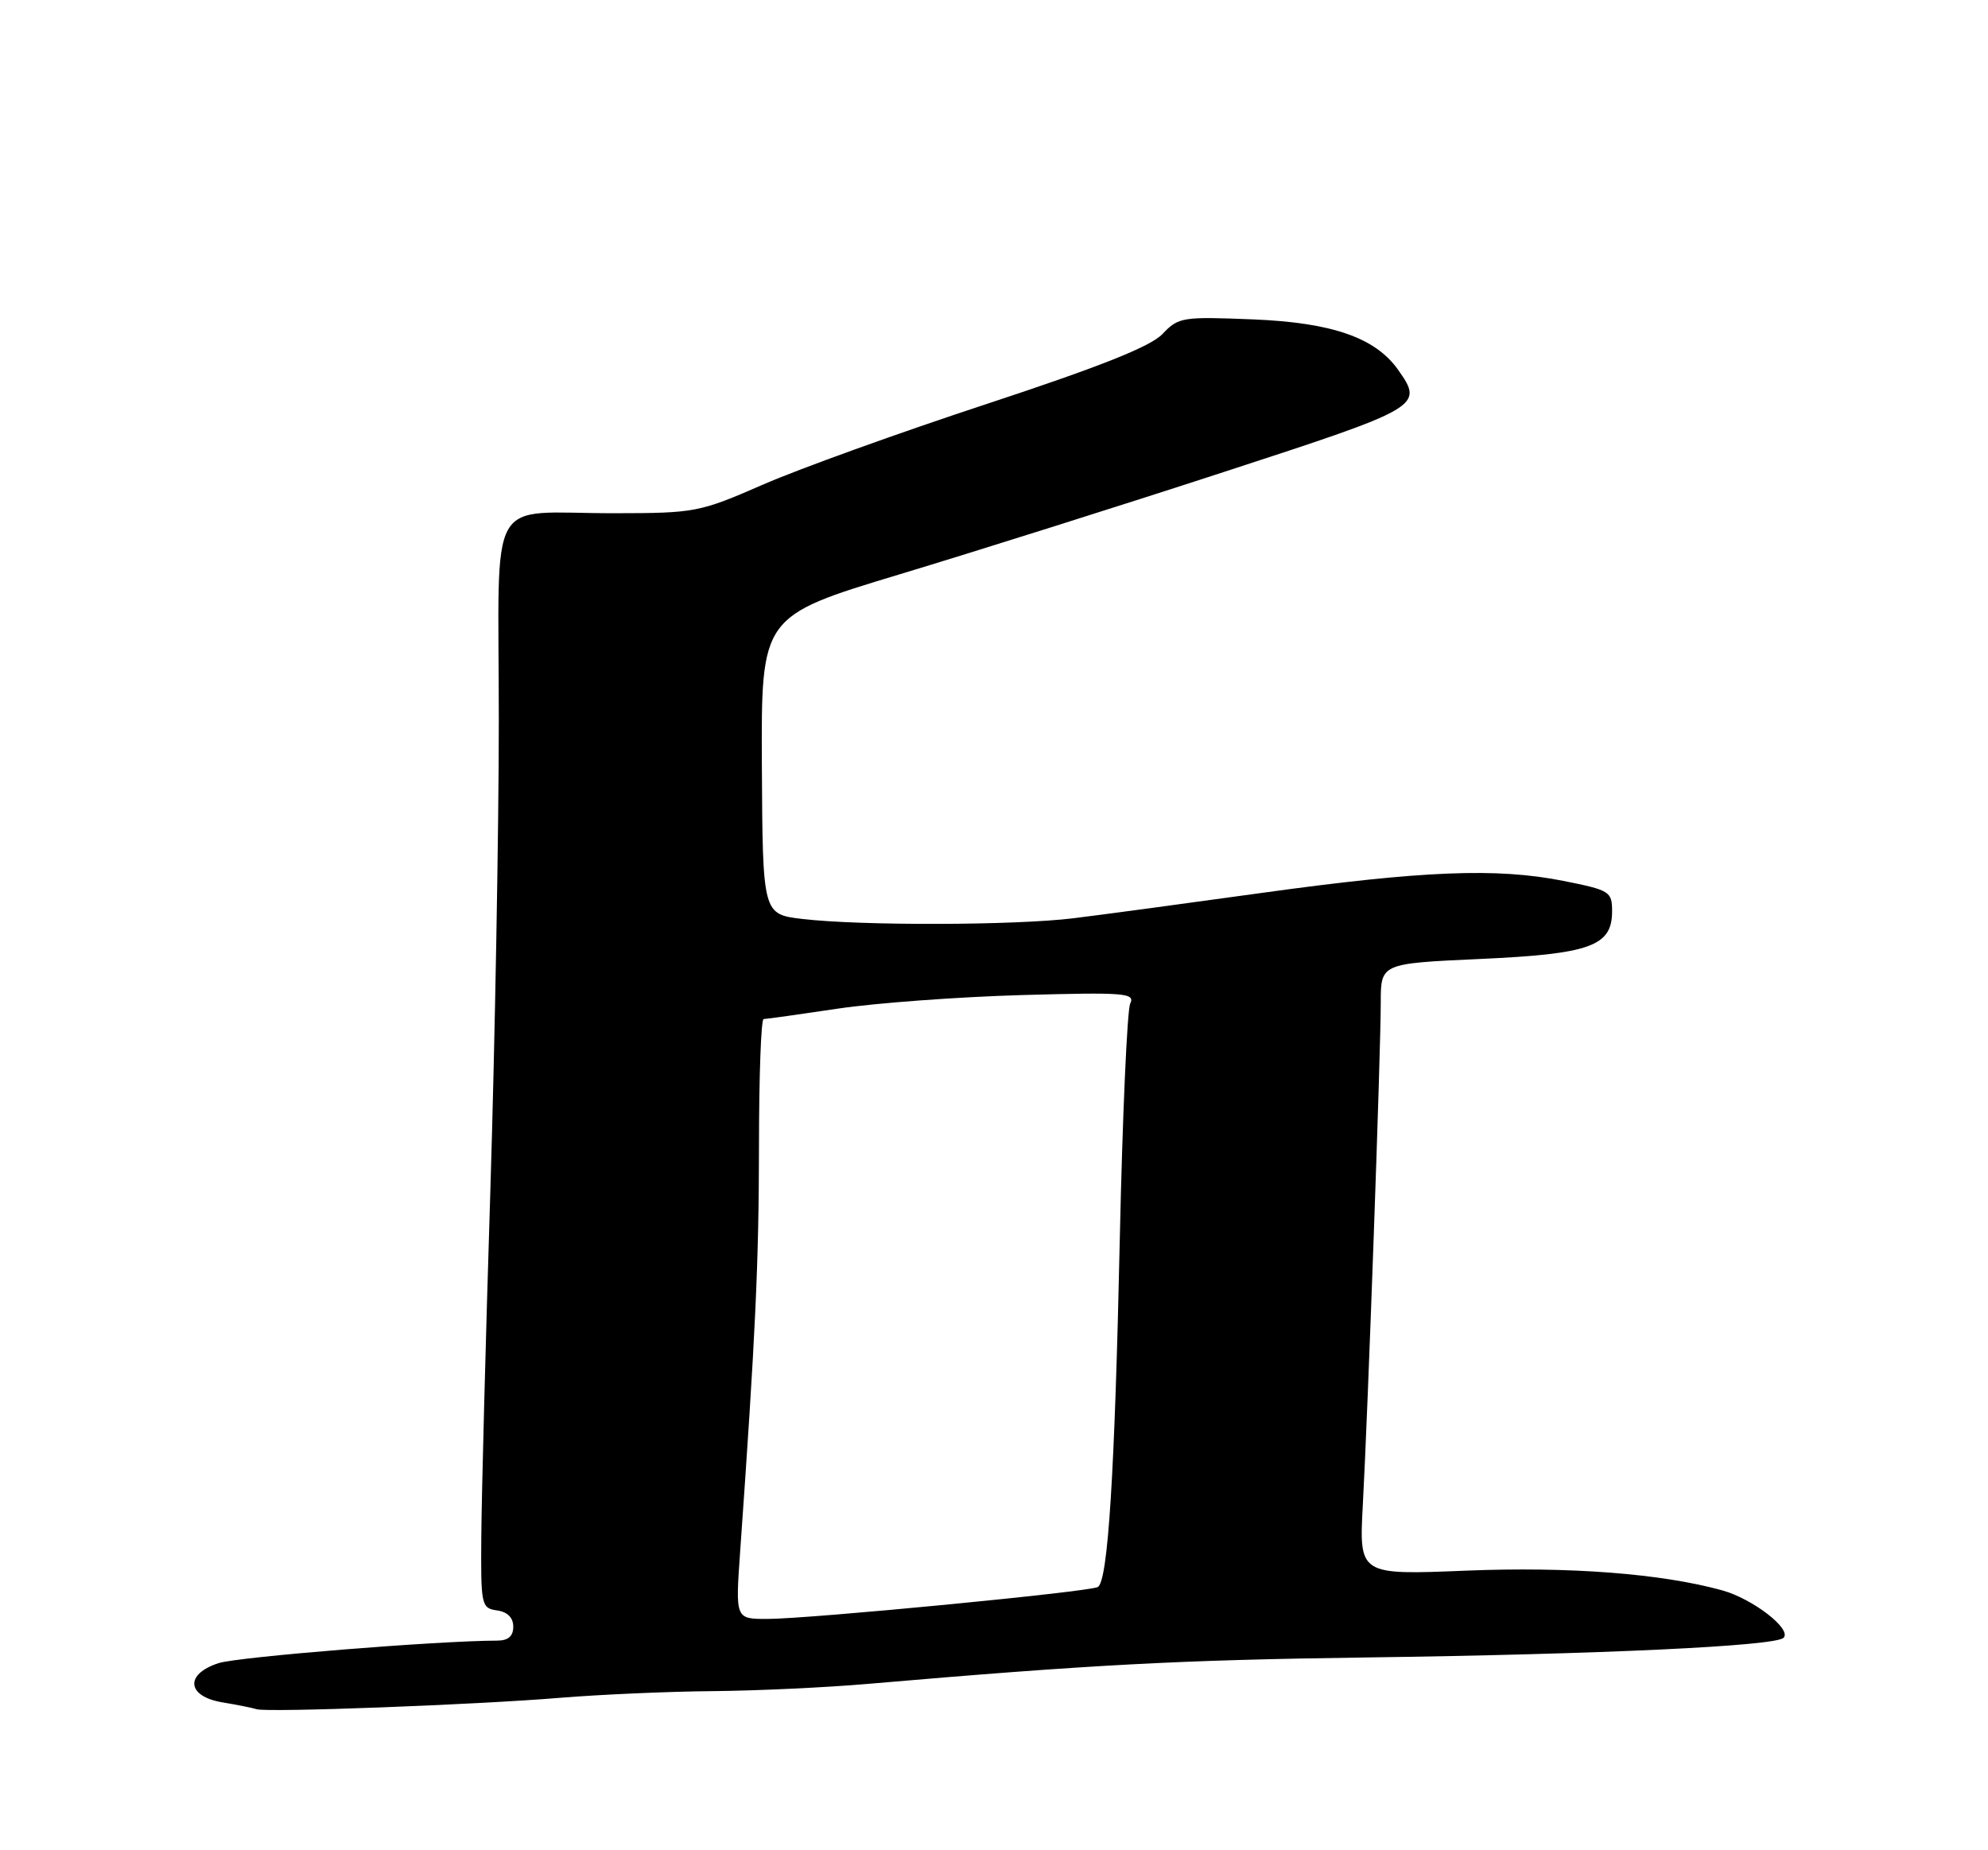 <?xml version="1.0" encoding="UTF-8" standalone="no"?>
<!DOCTYPE svg PUBLIC "-//W3C//DTD SVG 1.1//EN" "http://www.w3.org/Graphics/SVG/1.1/DTD/svg11.dtd" >
<svg xmlns="http://www.w3.org/2000/svg" xmlns:xlink="http://www.w3.org/1999/xlink" version="1.1" viewBox="0 0 275 256">
 <g >
 <path fill="currentColor"
d=" M 77.50 234.91 C 83.00 234.46 92.45 234.04 98.50 233.99 C 104.55 233.94 114.22 233.49 120.00 232.99 C 151.01 230.32 163.04 229.68 189.00 229.33 C 221.49 228.89 245.58 227.76 246.72 226.61 C 247.90 225.42 242.48 221.23 238.25 220.05 C 229.84 217.72 217.10 216.74 202.75 217.32 C 188.00 217.92 188.00 217.92 188.52 208.21 C 189.23 195.12 191.00 145.52 191.00 138.74 C 191.00 133.31 191.00 133.31 204.62 132.69 C 219.99 132.00 223.00 130.92 223.00 126.09 C 223.00 123.35 222.70 123.17 216.25 121.88 C 207.02 120.05 196.85 120.46 174.50 123.55 C 164.05 125.00 152.35 126.58 148.50 127.05 C 140.42 128.05 119.04 128.10 111.00 127.15 C 105.50 126.50 105.50 126.50 105.39 105.87 C 105.29 85.25 105.29 85.25 124.39 79.48 C 134.90 76.31 155.09 69.94 169.25 65.32 C 196.66 56.39 196.95 56.22 193.43 51.21 C 190.29 46.73 184.31 44.64 173.31 44.19 C 163.55 43.80 163.01 43.88 160.81 46.21 C 159.15 47.95 152.27 50.69 136.50 55.89 C 124.40 59.87 110.45 64.90 105.50 67.07 C 96.76 70.88 96.17 71.00 85.00 71.01 C 67.06 71.04 69.00 67.57 69.00 99.61 C 69.00 114.67 68.47 143.98 67.83 164.75 C 67.18 185.51 66.62 207.00 66.58 212.50 C 66.50 222.14 66.58 222.51 68.75 222.82 C 70.20 223.02 71.00 223.83 71.00 225.07 C 71.00 226.40 70.30 227.00 68.75 227.00 C 60.51 227.02 32.92 229.25 30.25 230.11 C 25.53 231.63 25.82 234.71 30.75 235.54 C 32.81 235.88 34.95 236.31 35.50 236.49 C 36.96 236.96 65.83 235.88 77.50 234.91 Z  M 102.38 214.75 C 104.50 184.84 104.97 174.72 104.99 158.75 C 104.99 148.99 105.28 141.00 105.63 141.00 C 105.98 141.00 110.59 140.35 115.88 139.56 C 121.17 138.77 132.61 137.93 141.31 137.68 C 155.66 137.28 157.05 137.39 156.34 138.87 C 155.92 139.77 155.27 154.45 154.90 171.50 C 154.20 203.94 153.27 218.72 151.87 219.58 C 150.80 220.24 111.90 224.00 106.11 224.00 C 101.73 224.00 101.73 224.00 102.38 214.75 Z "/>
</g>
</svg>